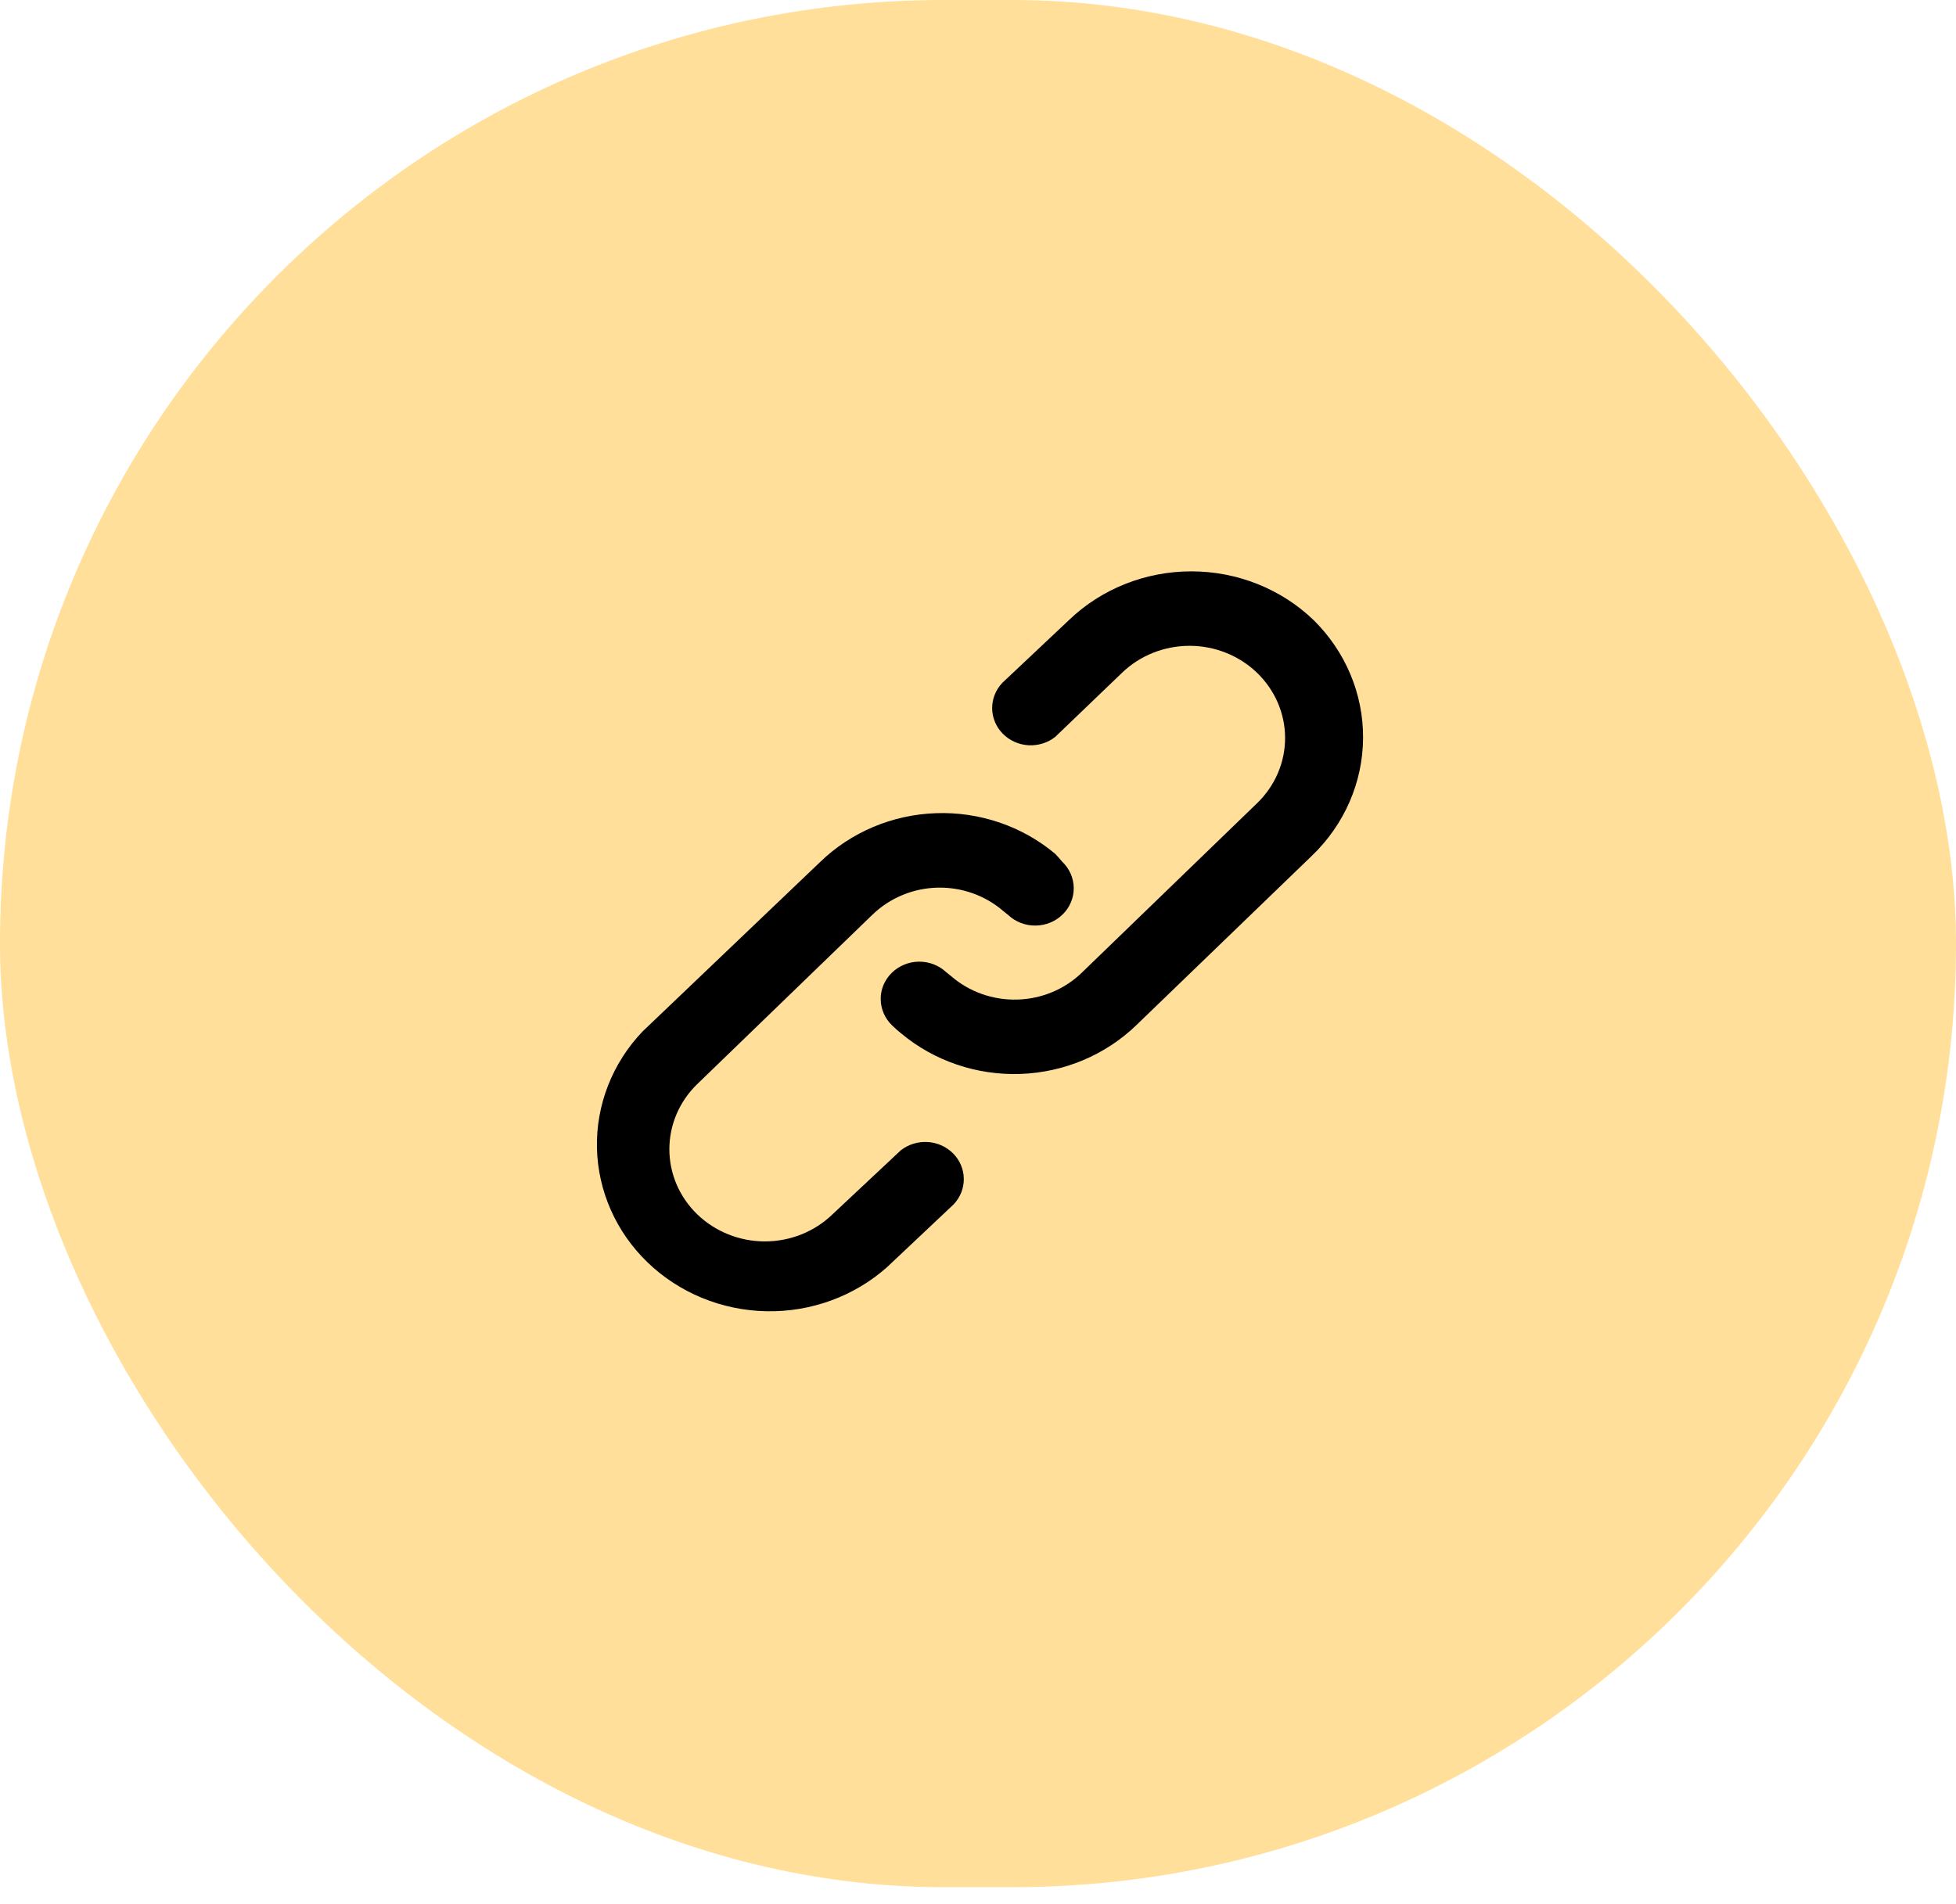 <svg width="38" height="37" viewBox="0 0 38 37" fill="none" xmlns="http://www.w3.org/2000/svg">
<rect width="38" height="36.67" rx="18.335" fill="#FFDF99"/>
<path d="M17.5 22.352L16.172 23.597C15.824 23.933 15.352 24.122 14.86 24.122C14.368 24.122 13.896 23.933 13.547 23.597C13.199 23.261 13.004 22.806 13.004 22.331C13.004 21.856 13.199 21.4 13.547 21.064L16.952 17.771C17.287 17.448 17.737 17.26 18.21 17.248C18.683 17.236 19.143 17.4 19.495 17.706L19.585 17.778C19.727 17.913 19.919 17.987 20.118 17.985C20.317 17.983 20.507 17.905 20.646 17.767C20.785 17.63 20.862 17.445 20.86 17.253C20.858 17.061 20.777 16.878 20.635 16.743C20.593 16.691 20.547 16.64 20.5 16.591C19.86 16.054 19.032 15.771 18.184 15.801C17.335 15.83 16.531 16.17 15.932 16.751L12.482 20.044C11.896 20.659 11.579 21.47 11.597 22.306C11.616 23.142 11.968 23.939 12.581 24.53C13.194 25.121 14.019 25.461 14.886 25.479C15.752 25.497 16.592 25.191 17.23 24.625L18.527 23.402C18.655 23.267 18.726 23.09 18.724 22.907C18.723 22.724 18.65 22.549 18.52 22.416C18.39 22.283 18.212 22.202 18.023 22.191C17.834 22.179 17.647 22.237 17.5 22.352ZM25.517 12.046C24.887 11.441 24.033 11.102 23.144 11.102C22.254 11.102 21.401 11.441 20.77 12.046L19.472 13.269C19.344 13.404 19.274 13.581 19.275 13.764C19.277 13.947 19.35 14.123 19.48 14.255C19.61 14.388 19.788 14.469 19.977 14.481C20.166 14.492 20.353 14.435 20.5 14.319L21.797 13.074C22.145 12.738 22.618 12.549 23.11 12.549C23.602 12.549 24.074 12.738 24.422 13.074C24.77 13.41 24.966 13.865 24.966 14.341C24.966 14.816 24.77 15.271 24.422 15.607L21.017 18.9C20.683 19.224 20.233 19.411 19.76 19.423C19.286 19.435 18.826 19.271 18.475 18.965L18.385 18.893C18.243 18.759 18.051 18.684 17.852 18.686C17.653 18.688 17.463 18.767 17.324 18.904C17.184 19.041 17.107 19.226 17.11 19.418C17.112 19.61 17.193 19.794 17.335 19.928C17.389 19.982 17.447 20.032 17.507 20.08C18.148 20.616 18.976 20.897 19.824 20.868C20.671 20.838 21.476 20.5 22.075 19.921L25.487 16.628C26.118 16.023 26.476 15.201 26.481 14.343C26.487 13.485 26.14 12.659 25.517 12.046Z" fill="black"/>
</svg>
